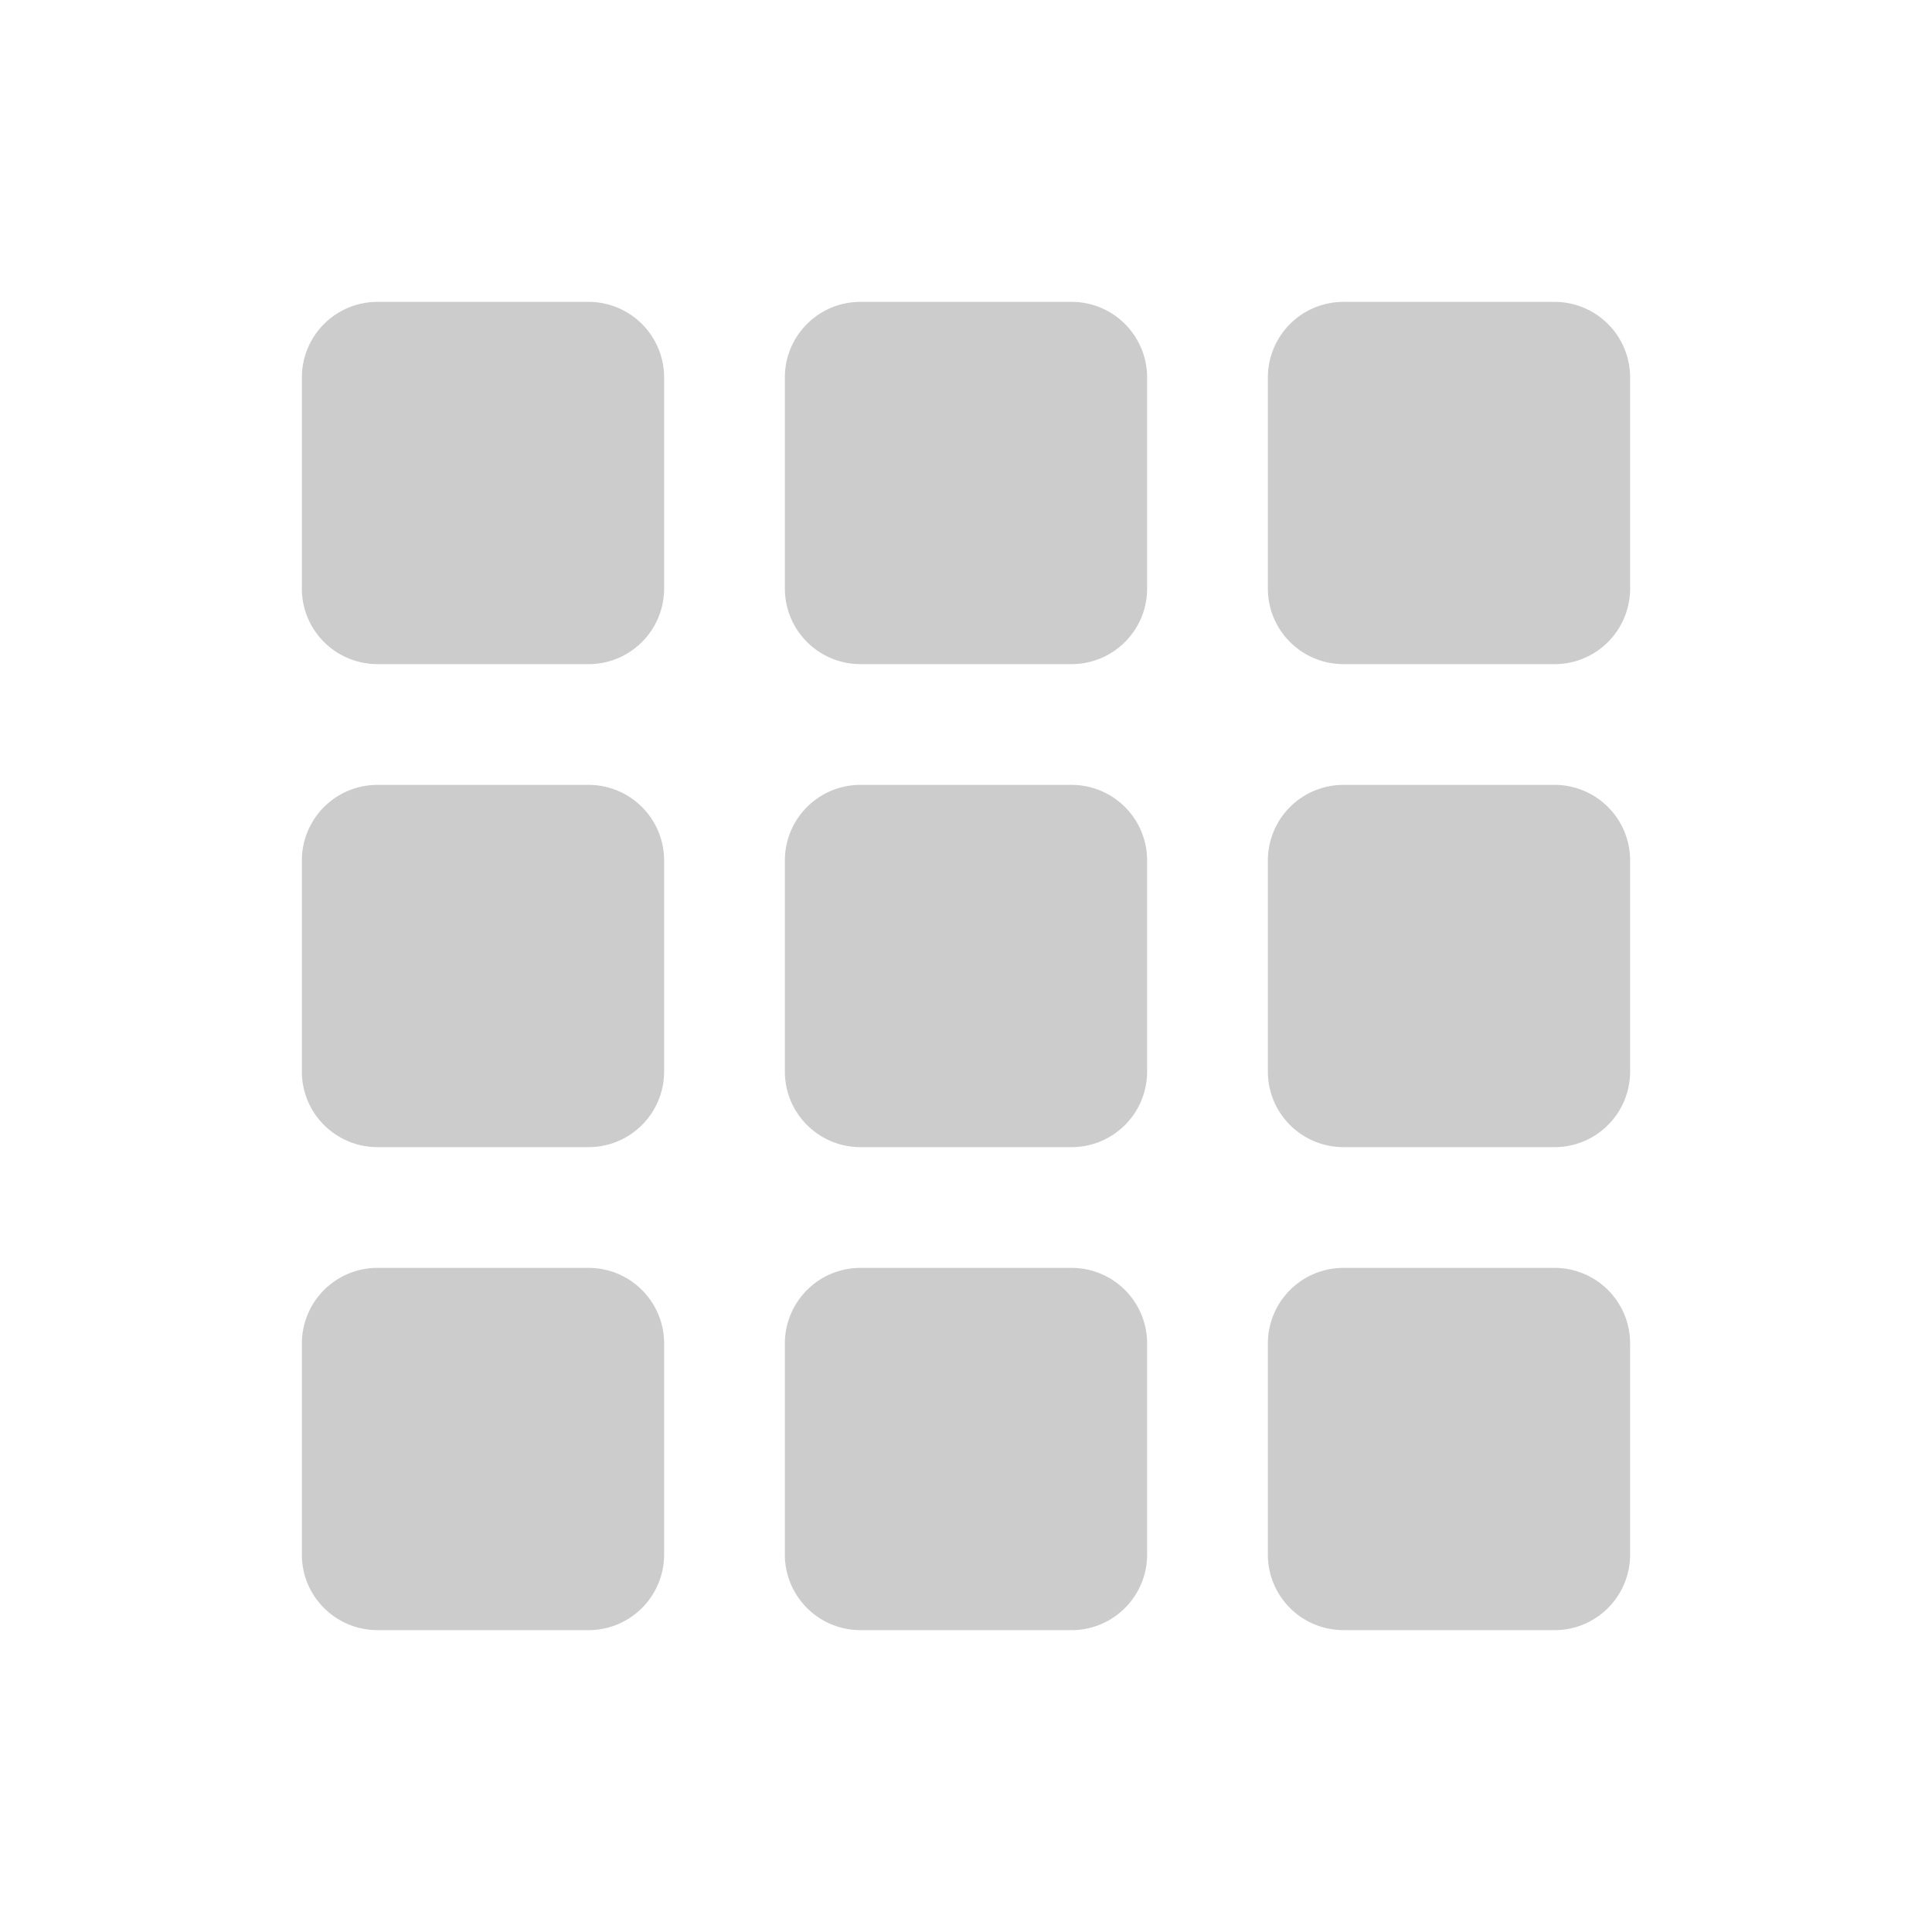 <?xml version="1.0" standalone="no"?><!DOCTYPE svg PUBLIC "-//W3C//DTD SVG 1.1//EN" "http://www.w3.org/Graphics/SVG/1.1/DTD/svg11.dtd"><svg t="1739185456766" class="icon" viewBox="0 0 1024 1024" version="1.1" xmlns="http://www.w3.org/2000/svg" p-id="3126" xmlns:xlink="http://www.w3.org/1999/xlink" width="200" height="200"><path d="M608 200.021v111.957c0 22.101-17.92 39.979-40.021 40.021h-112a40.064 40.064 0 0 1-39.979-40.021V200.021c0-22.101 17.92-39.979 39.979-40.021h112c22.101 0 39.979 17.92 40.021 40.021zM311.979 160H199.979a40.064 40.064 0 0 0-39.979 40.021v111.957c0 22.101 17.92 39.979 40.021 40.021h111.957c22.101 0 39.979-17.92 40.021-40.021V200.021a40.064 40.064 0 0 0-40.021-40.021z m512 0h-112a40.064 40.064 0 0 0-39.979 40.021v111.957c0 22.101 17.92 39.979 40.021 40.021h112c22.059 0 39.936-17.92 39.979-40.021V200.021a40.064 40.064 0 0 0-40.021-40.021z m0 256h-112a40.064 40.064 0 0 0-39.979 39.979v112c0 22.101 17.92 39.979 40.021 40.021h112c22.059 0 39.936-17.92 39.979-40.021v-112a40.064 40.064 0 0 0-40.021-39.979z m-512 0H199.979a40.064 40.064 0 0 0-39.979 39.979v112c0 22.101 17.92 39.979 40.021 40.021h111.957c22.101 0 39.979-17.92 40.021-40.021v-112a40.064 40.064 0 0 0-40.021-39.979z m256 0h-112a40.064 40.064 0 0 0-39.979 39.979v112c0 22.101 17.92 39.979 39.979 40.021h112c22.101 0 39.979-17.92 40.021-40.021v-112a40.064 40.064 0 0 0-40.021-39.979z m-256 256H199.979a40.064 40.064 0 0 0-39.979 40.021v112c0 22.059 17.92 39.936 40.021 39.979h111.957c22.101 0 39.979-17.92 40.021-40.021v-112a40.064 40.064 0 0 0-40.021-39.979z m256 0h-112a40.064 40.064 0 0 0-39.979 40.021v112c0 22.059 17.92 39.936 39.979 39.979h112c22.101 0 39.979-17.92 40.021-40.021v-112a40.064 40.064 0 0 0-40.021-39.979z m256 0h-112a40.064 40.064 0 0 0-39.979 40.021v112c0 22.059 17.92 39.936 40.021 39.979h112c22.059 0 39.936-17.92 39.979-40.021v-112a40.064 40.064 0 0 0-40.021-39.979z" p-id="3127" fill="#cccccc"></path></svg>